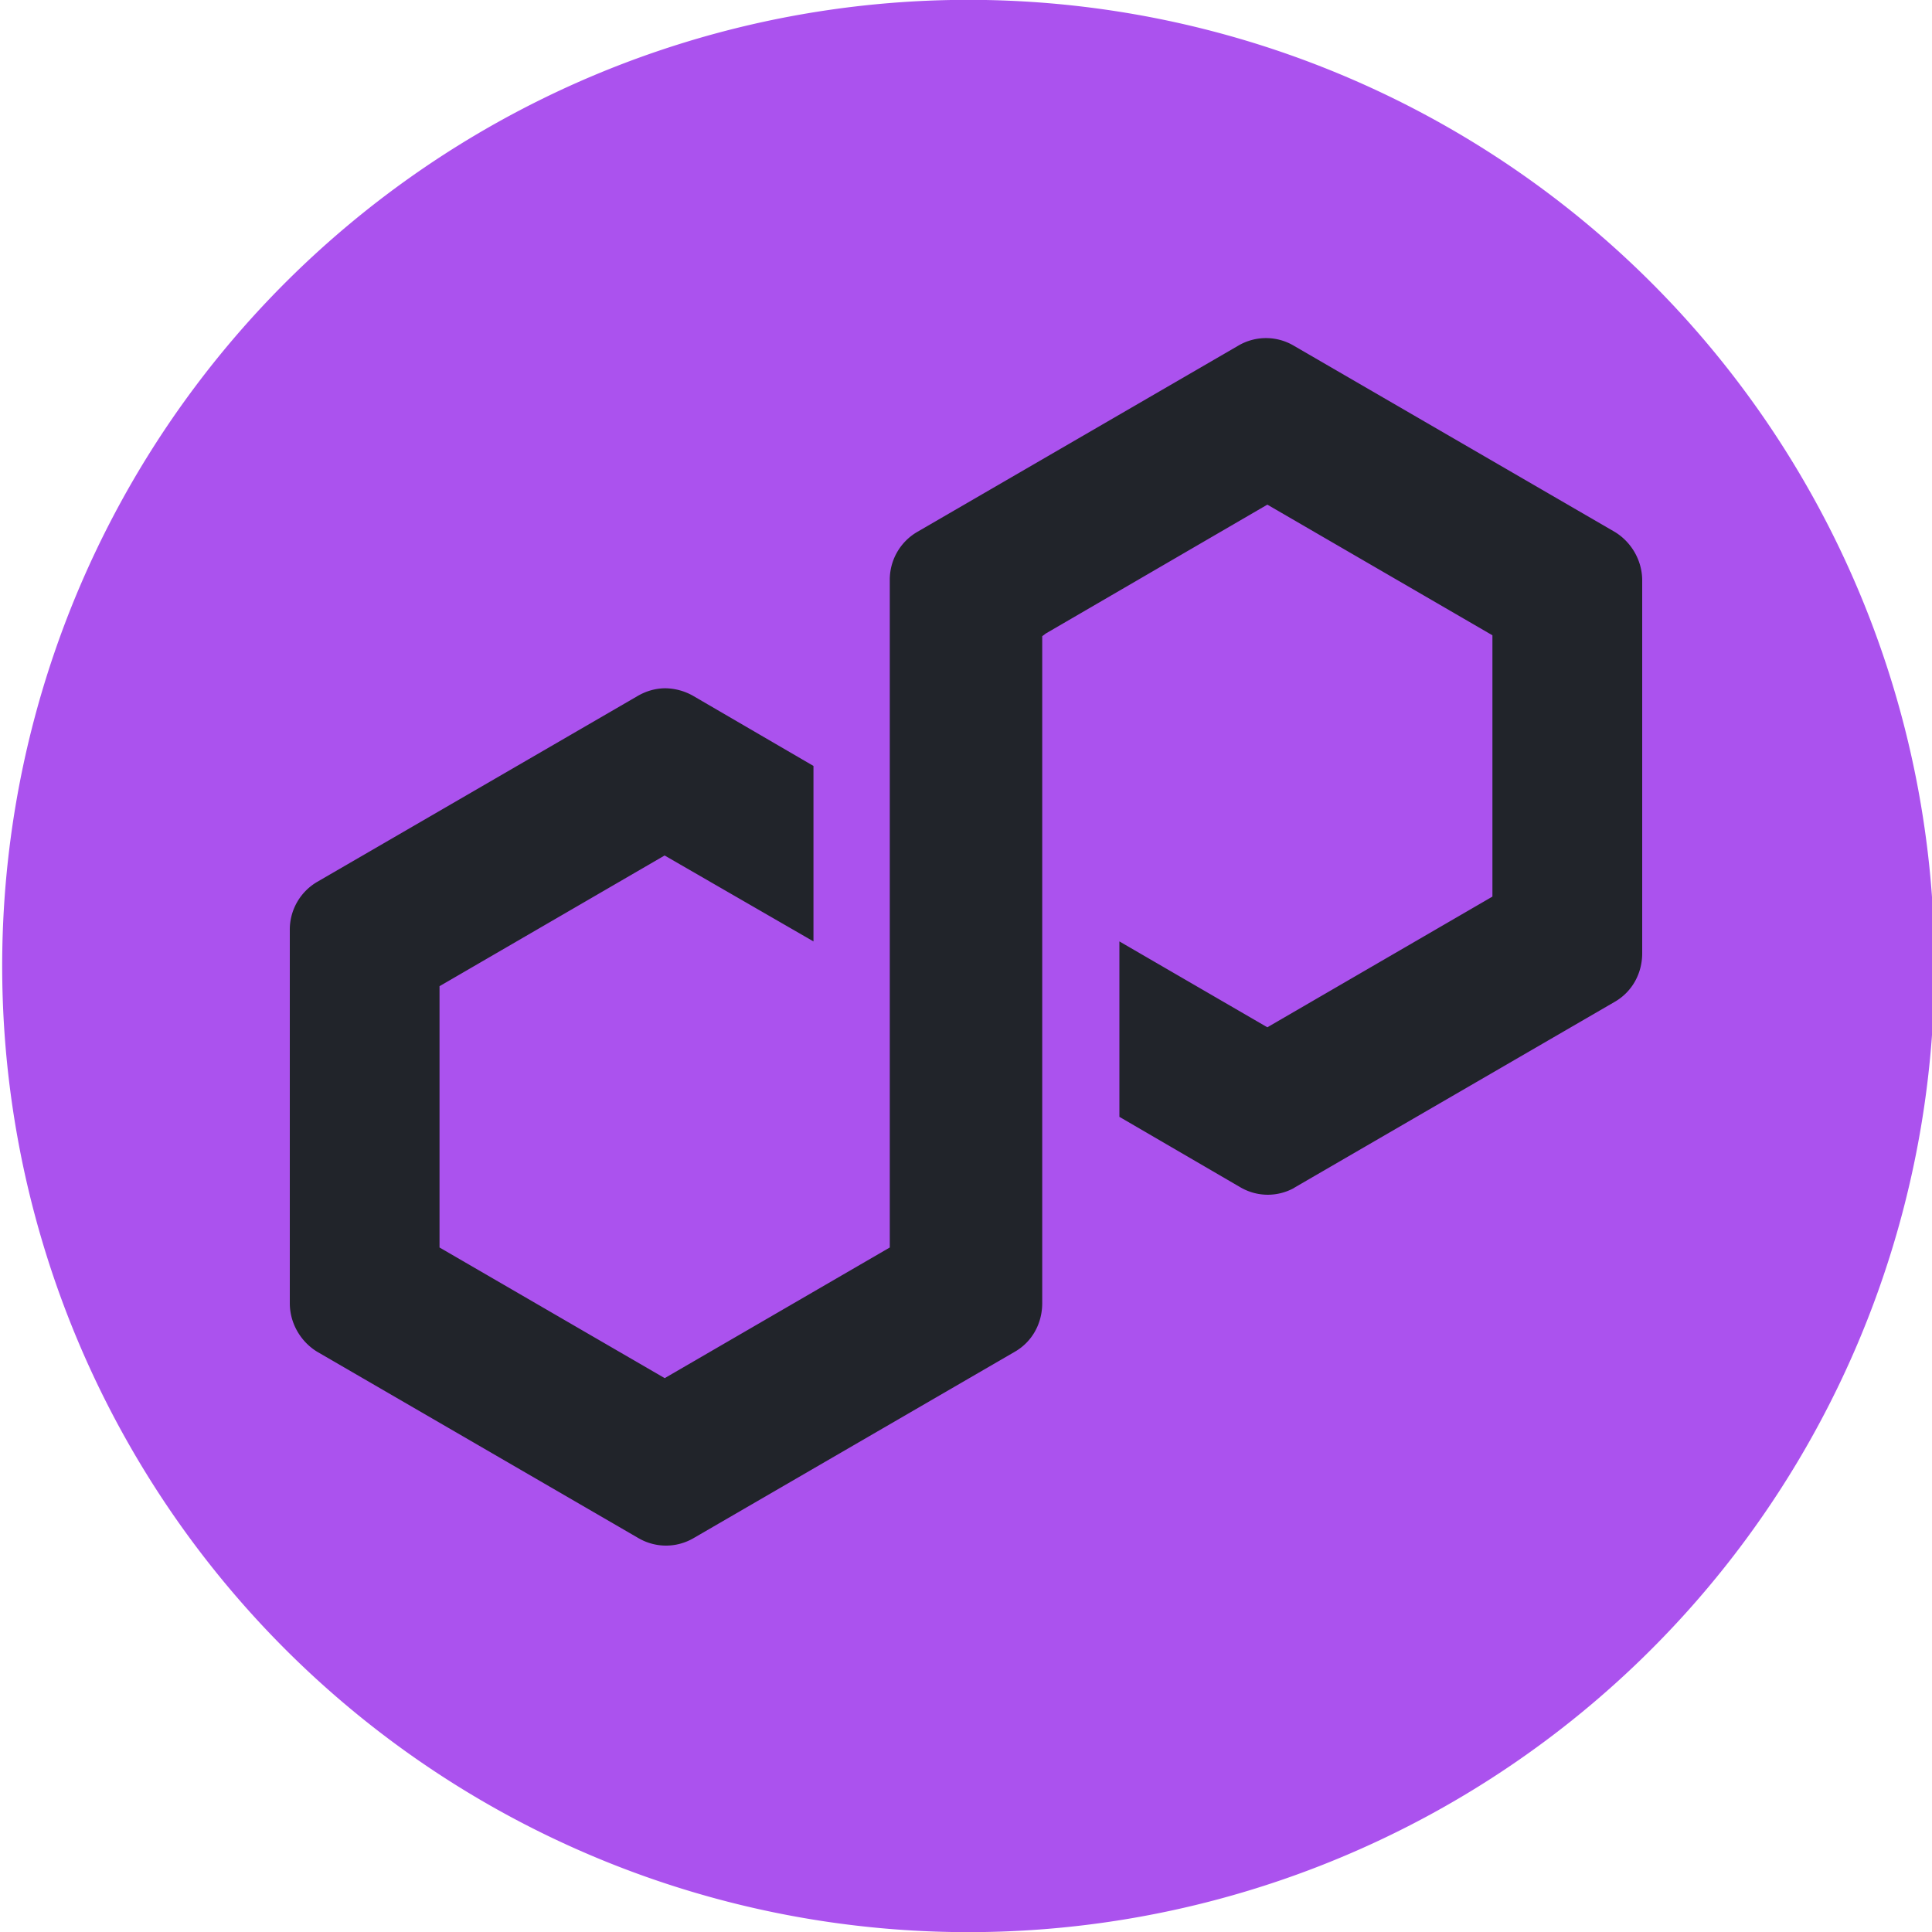 <svg xmlns="http://www.w3.org/2000/svg" width="40" height="40" fill="none"><g clip-path="url(#a)"><path fill="#ab52ee" d="M19.707 40a20.003 20.003 0 1 0 .55-40.002A20.003 20.003 0 0 0 19.707 40Z"/><path fill="#21242A" d="m26.784 24.598 6.652-3.859c.357-.208.564-.586.564-1.003v-7.718c0-.416-.225-.795-.564-1.003l-6.652-3.859a1.13 1.13 0 0 0-1.146 0l-6.653 3.86a1.145 1.145 0 0 0-.563 1.002v13.81l-4.66 2.705L9.1 25.828v-5.41l4.66-2.706 3.082 1.779v-3.633l-2.5-1.456a1.198 1.198 0 0 0-.563-.152c-.207 0-.395.057-.564.152L6.564 18.26A1.145 1.145 0 0 0 6 19.264v7.718c0 .416.226.795.564 1.003l6.652 3.859c.357.208.79.208 1.146 0l6.653-3.86c.357-.207.563-.586.563-1.002v-13.81l.076-.057 4.585-2.667 4.66 2.705v5.41l-4.66 2.706-3.063-1.778v3.632l2.5 1.456c.356.209.788.209 1.146 0l-.038.02Z"/></g><defs><clipPath id="a"><path fill="#fff" d="M0 0h40v40H0z"/></clipPath></defs></svg>